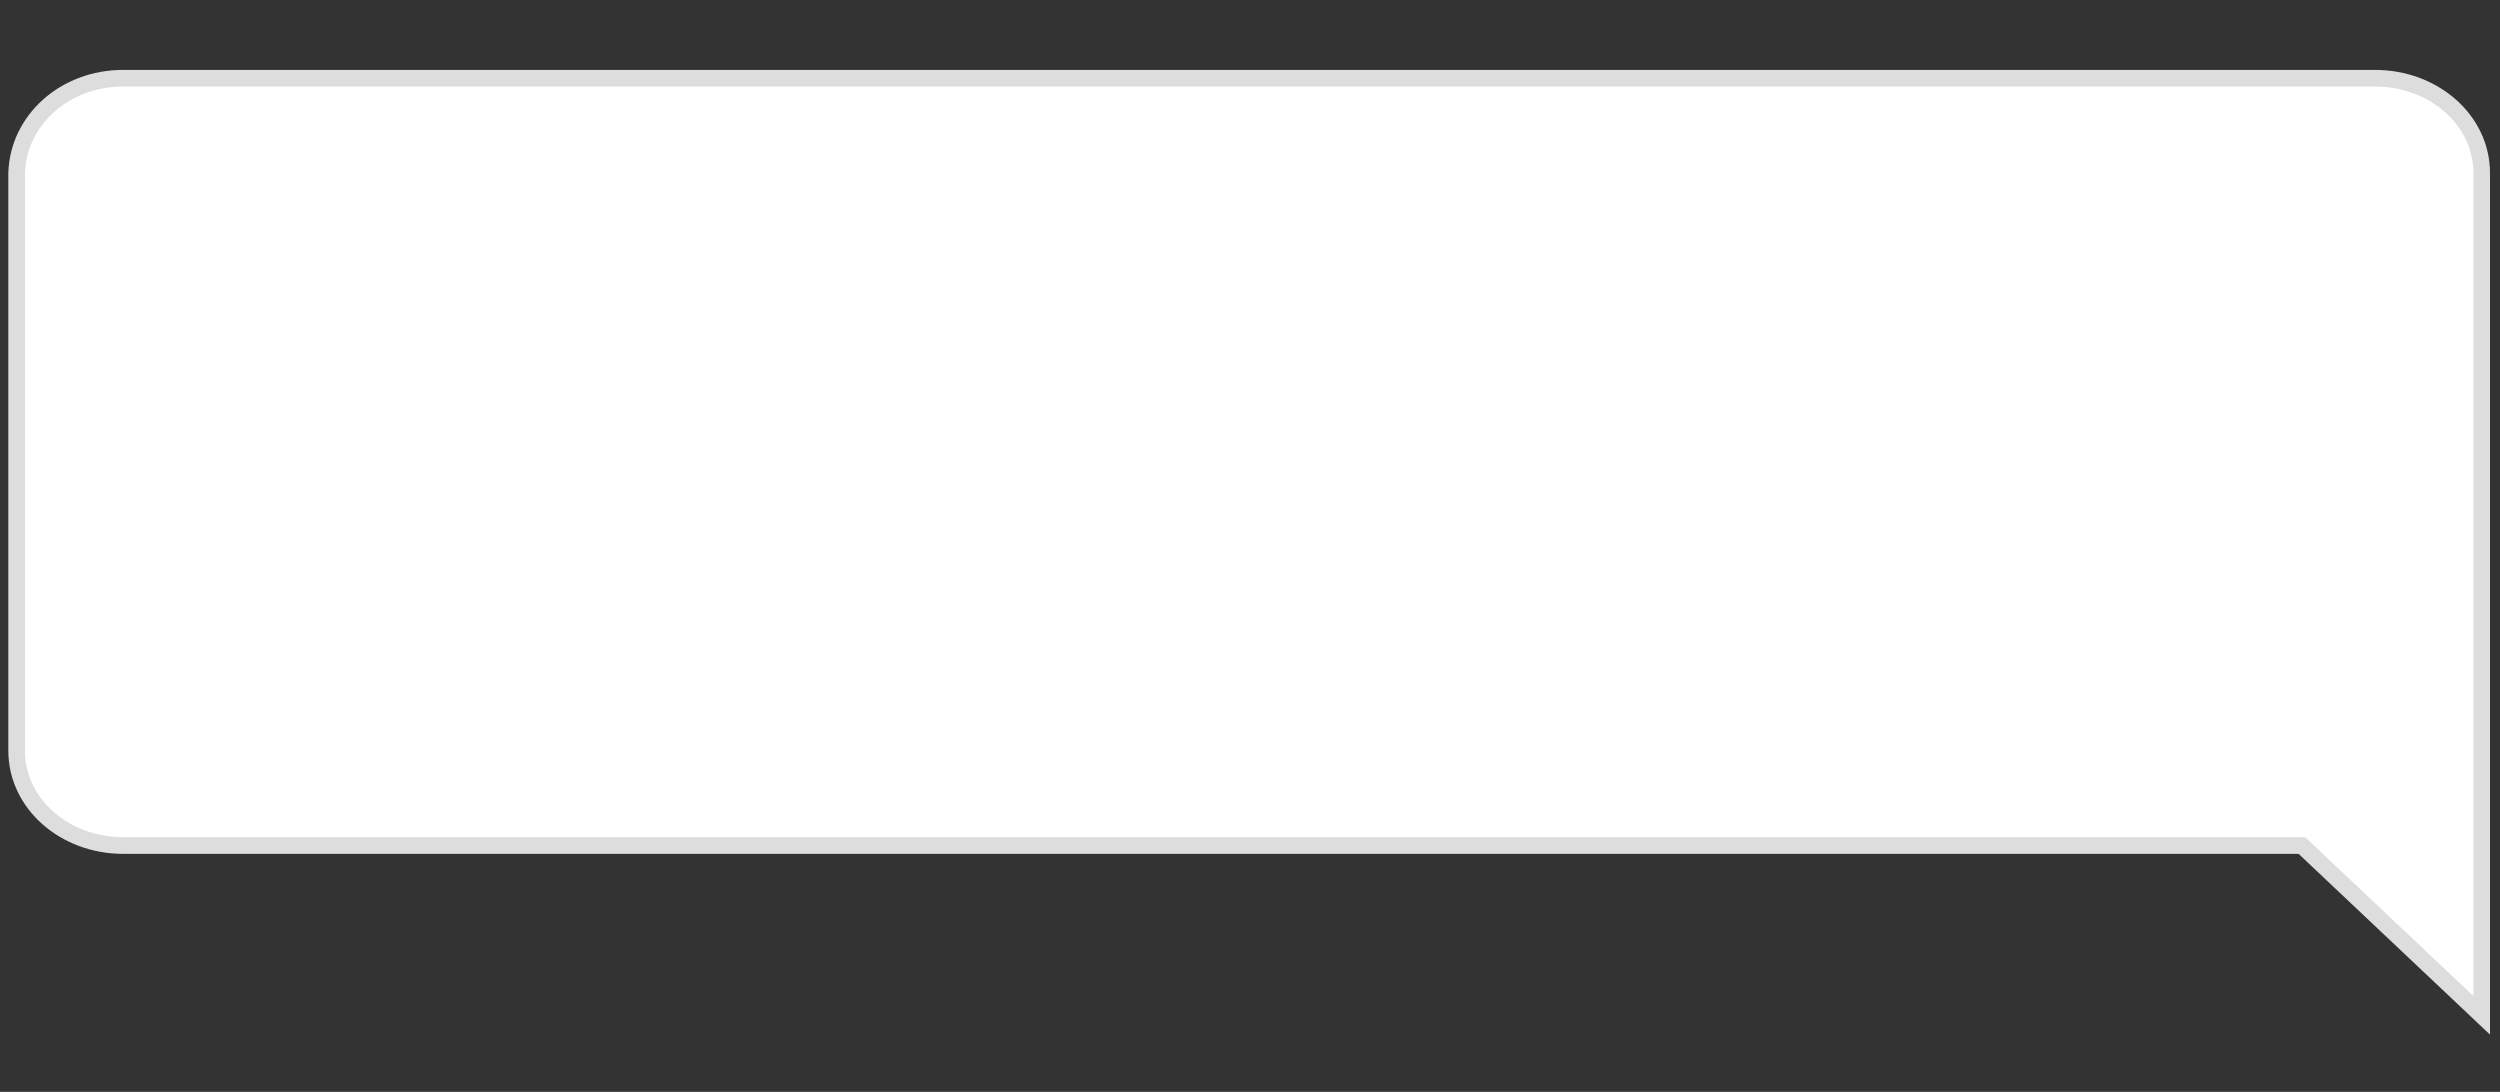 <?xml version="1.0" encoding="utf-8"?>
<!-- Generator: Adobe Illustrator 28.1.0, SVG Export Plug-In . SVG Version: 6.00 Build 0)  -->
<svg version="1.1" id="레이어_1" xmlns="http://www.w3.org/2000/svg" xmlns:xlink="http://www.w3.org/1999/xlink" x="0px"
	 y="0px" viewBox="0 0 15.02 6.56" style="enable-background:new 0 0 15.02 6.56;" xml:space="preserve">
<rect x="0" y="0" width="15.02" height="6.56" fill="#333333" stroke="none"/>
<style type="text/css">
	.st0{fill:#FFFFFF;stroke:#ddd;stroke-width:0.1;stroke-miterlimit:10;}
</style>
<path class="st0" d="M0.74,0.47h13.53c0.35,0,0.64,0.25,0.64,0.57v3.27v0.2v1.59l-1.08-1.02H0.74c-0.35,0-0.64-0.25-0.64-0.57V1.04
	C0.11,0.72,0.39,0.47,0.74,0.47z"/>
</svg>
